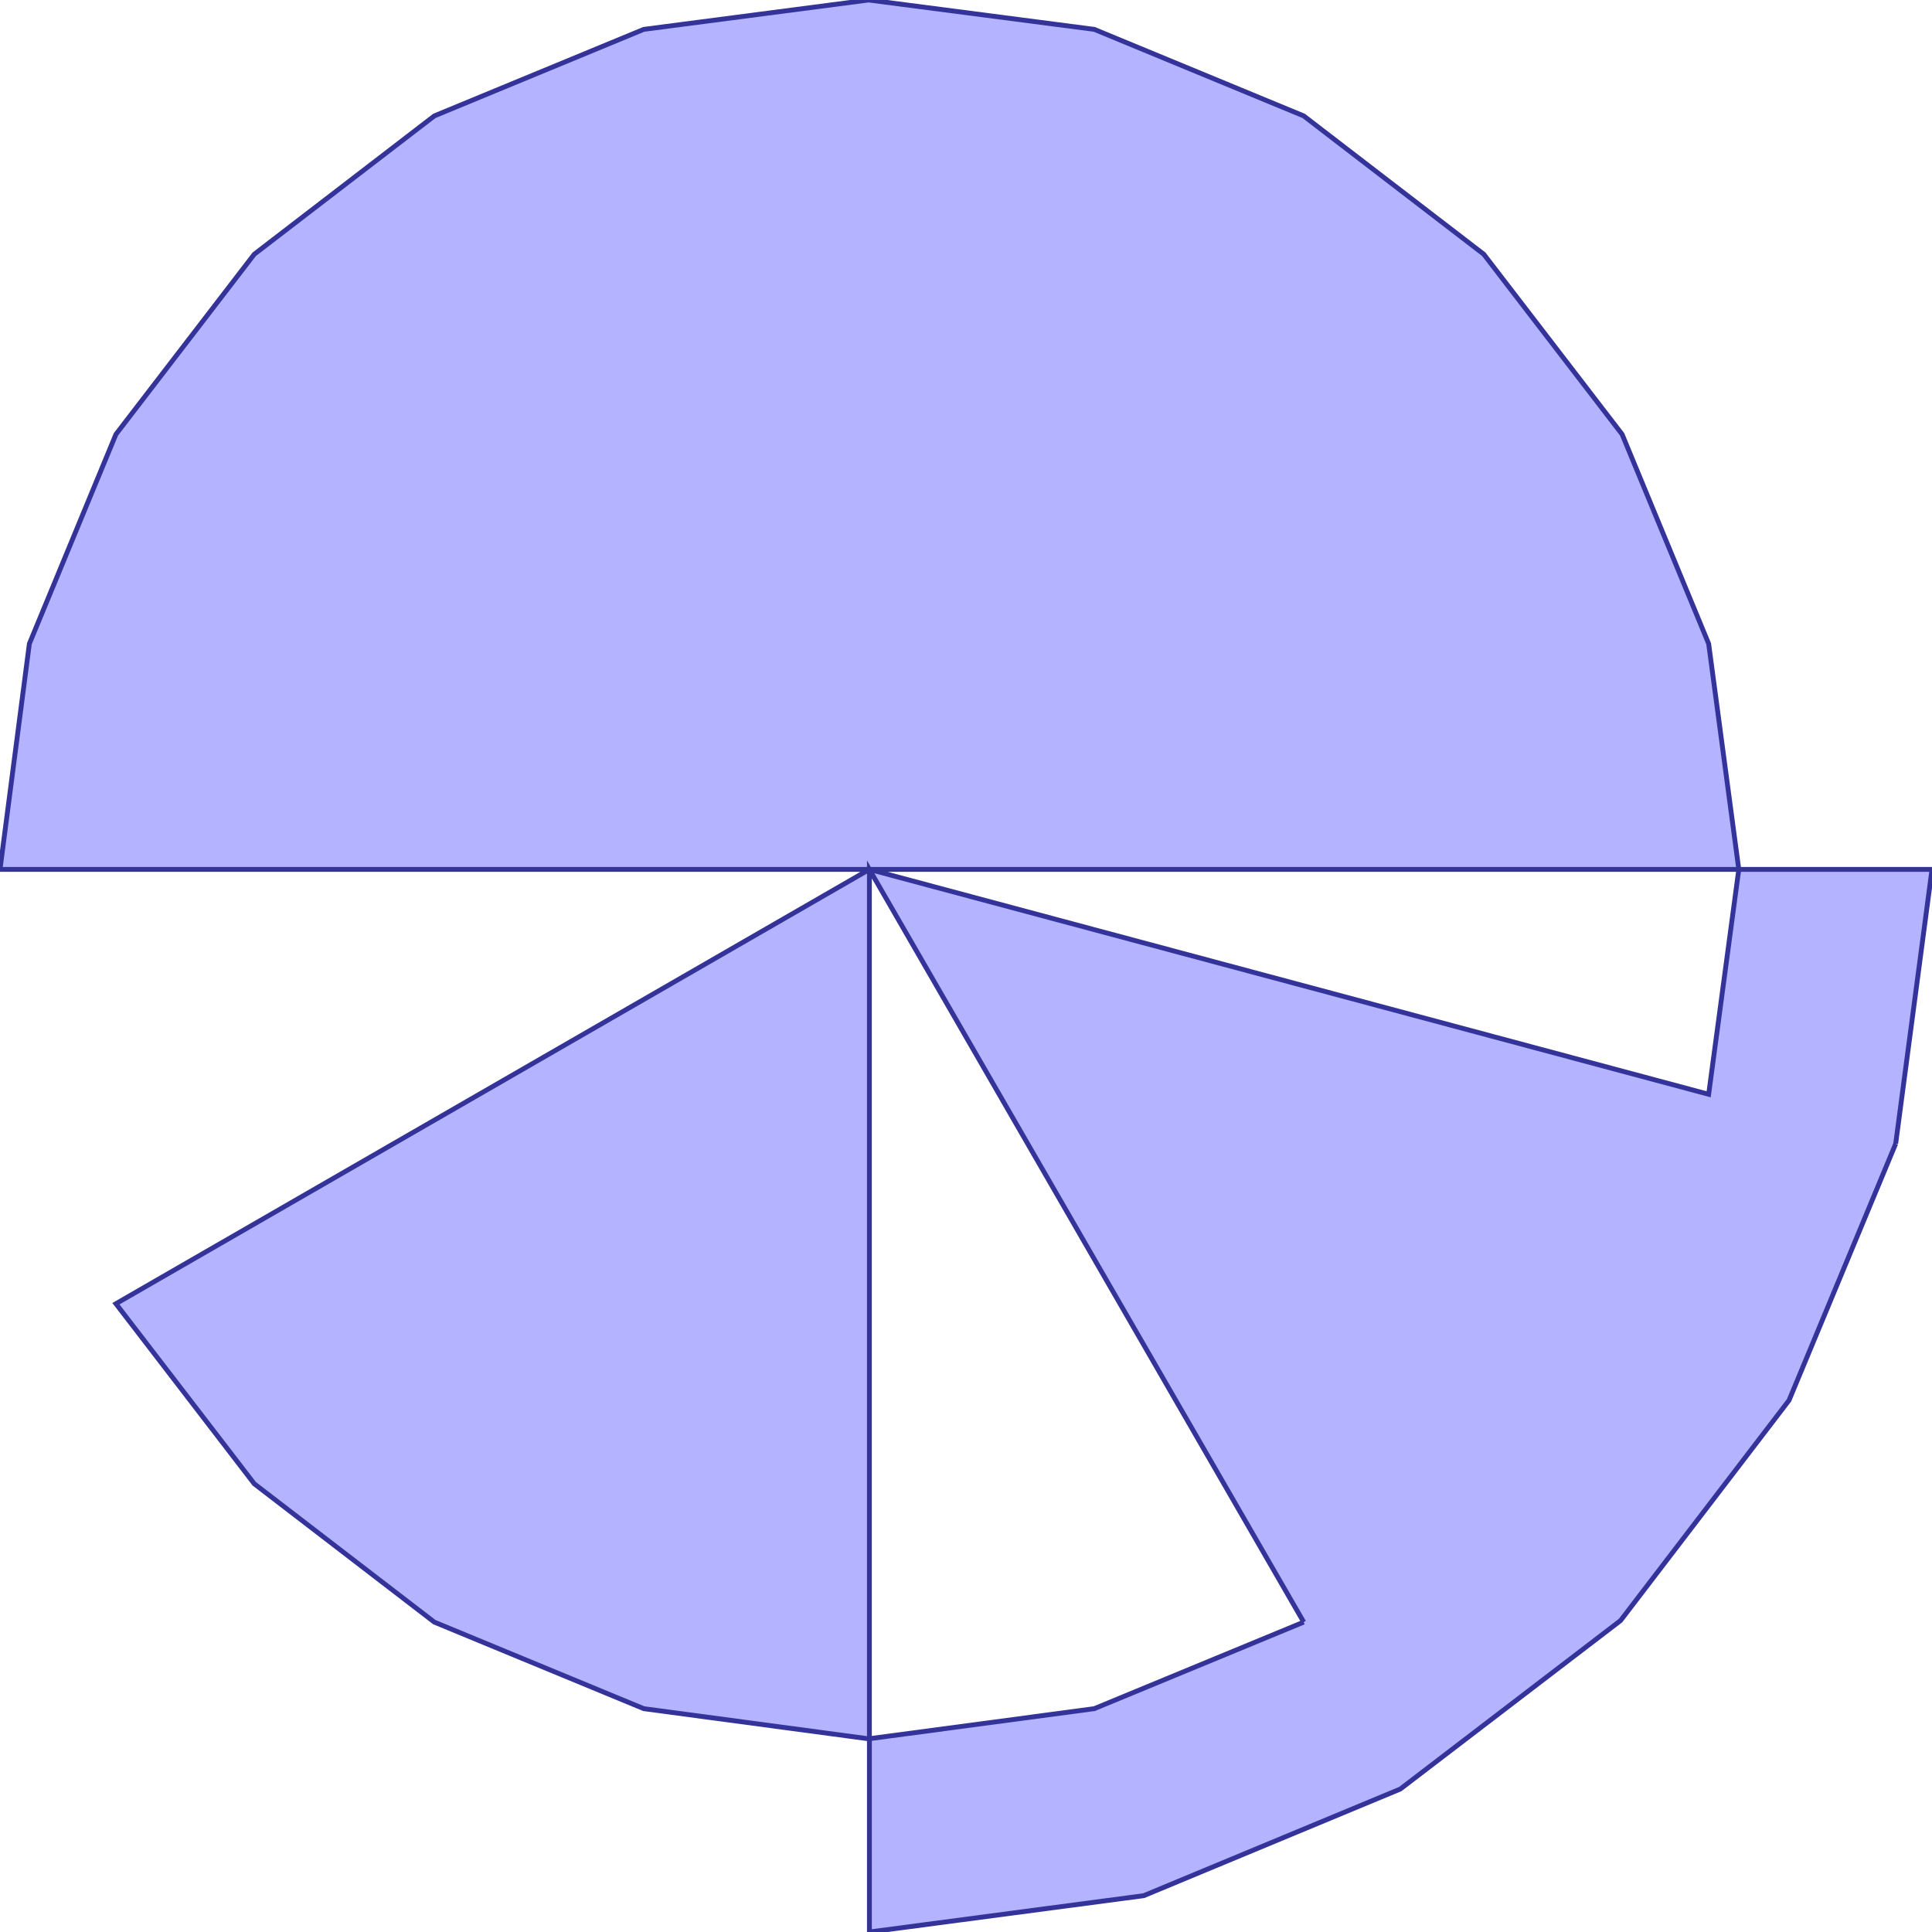 <?xml version="1.0" standalone="no"?>
<!DOCTYPE svg PUBLIC "-//W3C//DTD SVG 1.1//EN"
"http://www.w3.org/Graphics/SVG/1.1/DTD/svg11.dtd">
<svg  version="1.1" xmlns="http://www.w3.org/2000/svg" xmlns:xlink="http://www.w3.org/1999/xlink" viewBox="0 0 2500 2500">
<g title="A + B (CGAL EPECK)" fill-rule="evenodd">
<path d="M 2453,1480 L 2315,1812 L 2097,2097 L 1812,2315 L 1480,2453 L 1125,2500 L 1125,2249.87 L 1124,2250 L 833,2211 L 562,2099 L 329,1920 L 150,1687 L 1125,1125 L -0,1125 L 38,833 L 150,562 L 329,329 L 562,150 L 833,38 L 1124,-0 L 1416,38 L 1687,150 L 1920,329 L 2099,562 L 2211,833 L 2250,1125 L 2500,1125 L 2453,1480 M 1687,2099 L 1125,1125 L 1125,2249.87 L 1416,2211 L 1687,2099 M 2250,1125 L 1125,1125 L 2211,1416 L 2250,1125 z" style="fill-opacity:0.3;fill:rgb(0,0,255);stroke:rgb(51,51,153);stroke-width:6.25" />
</g></svg>